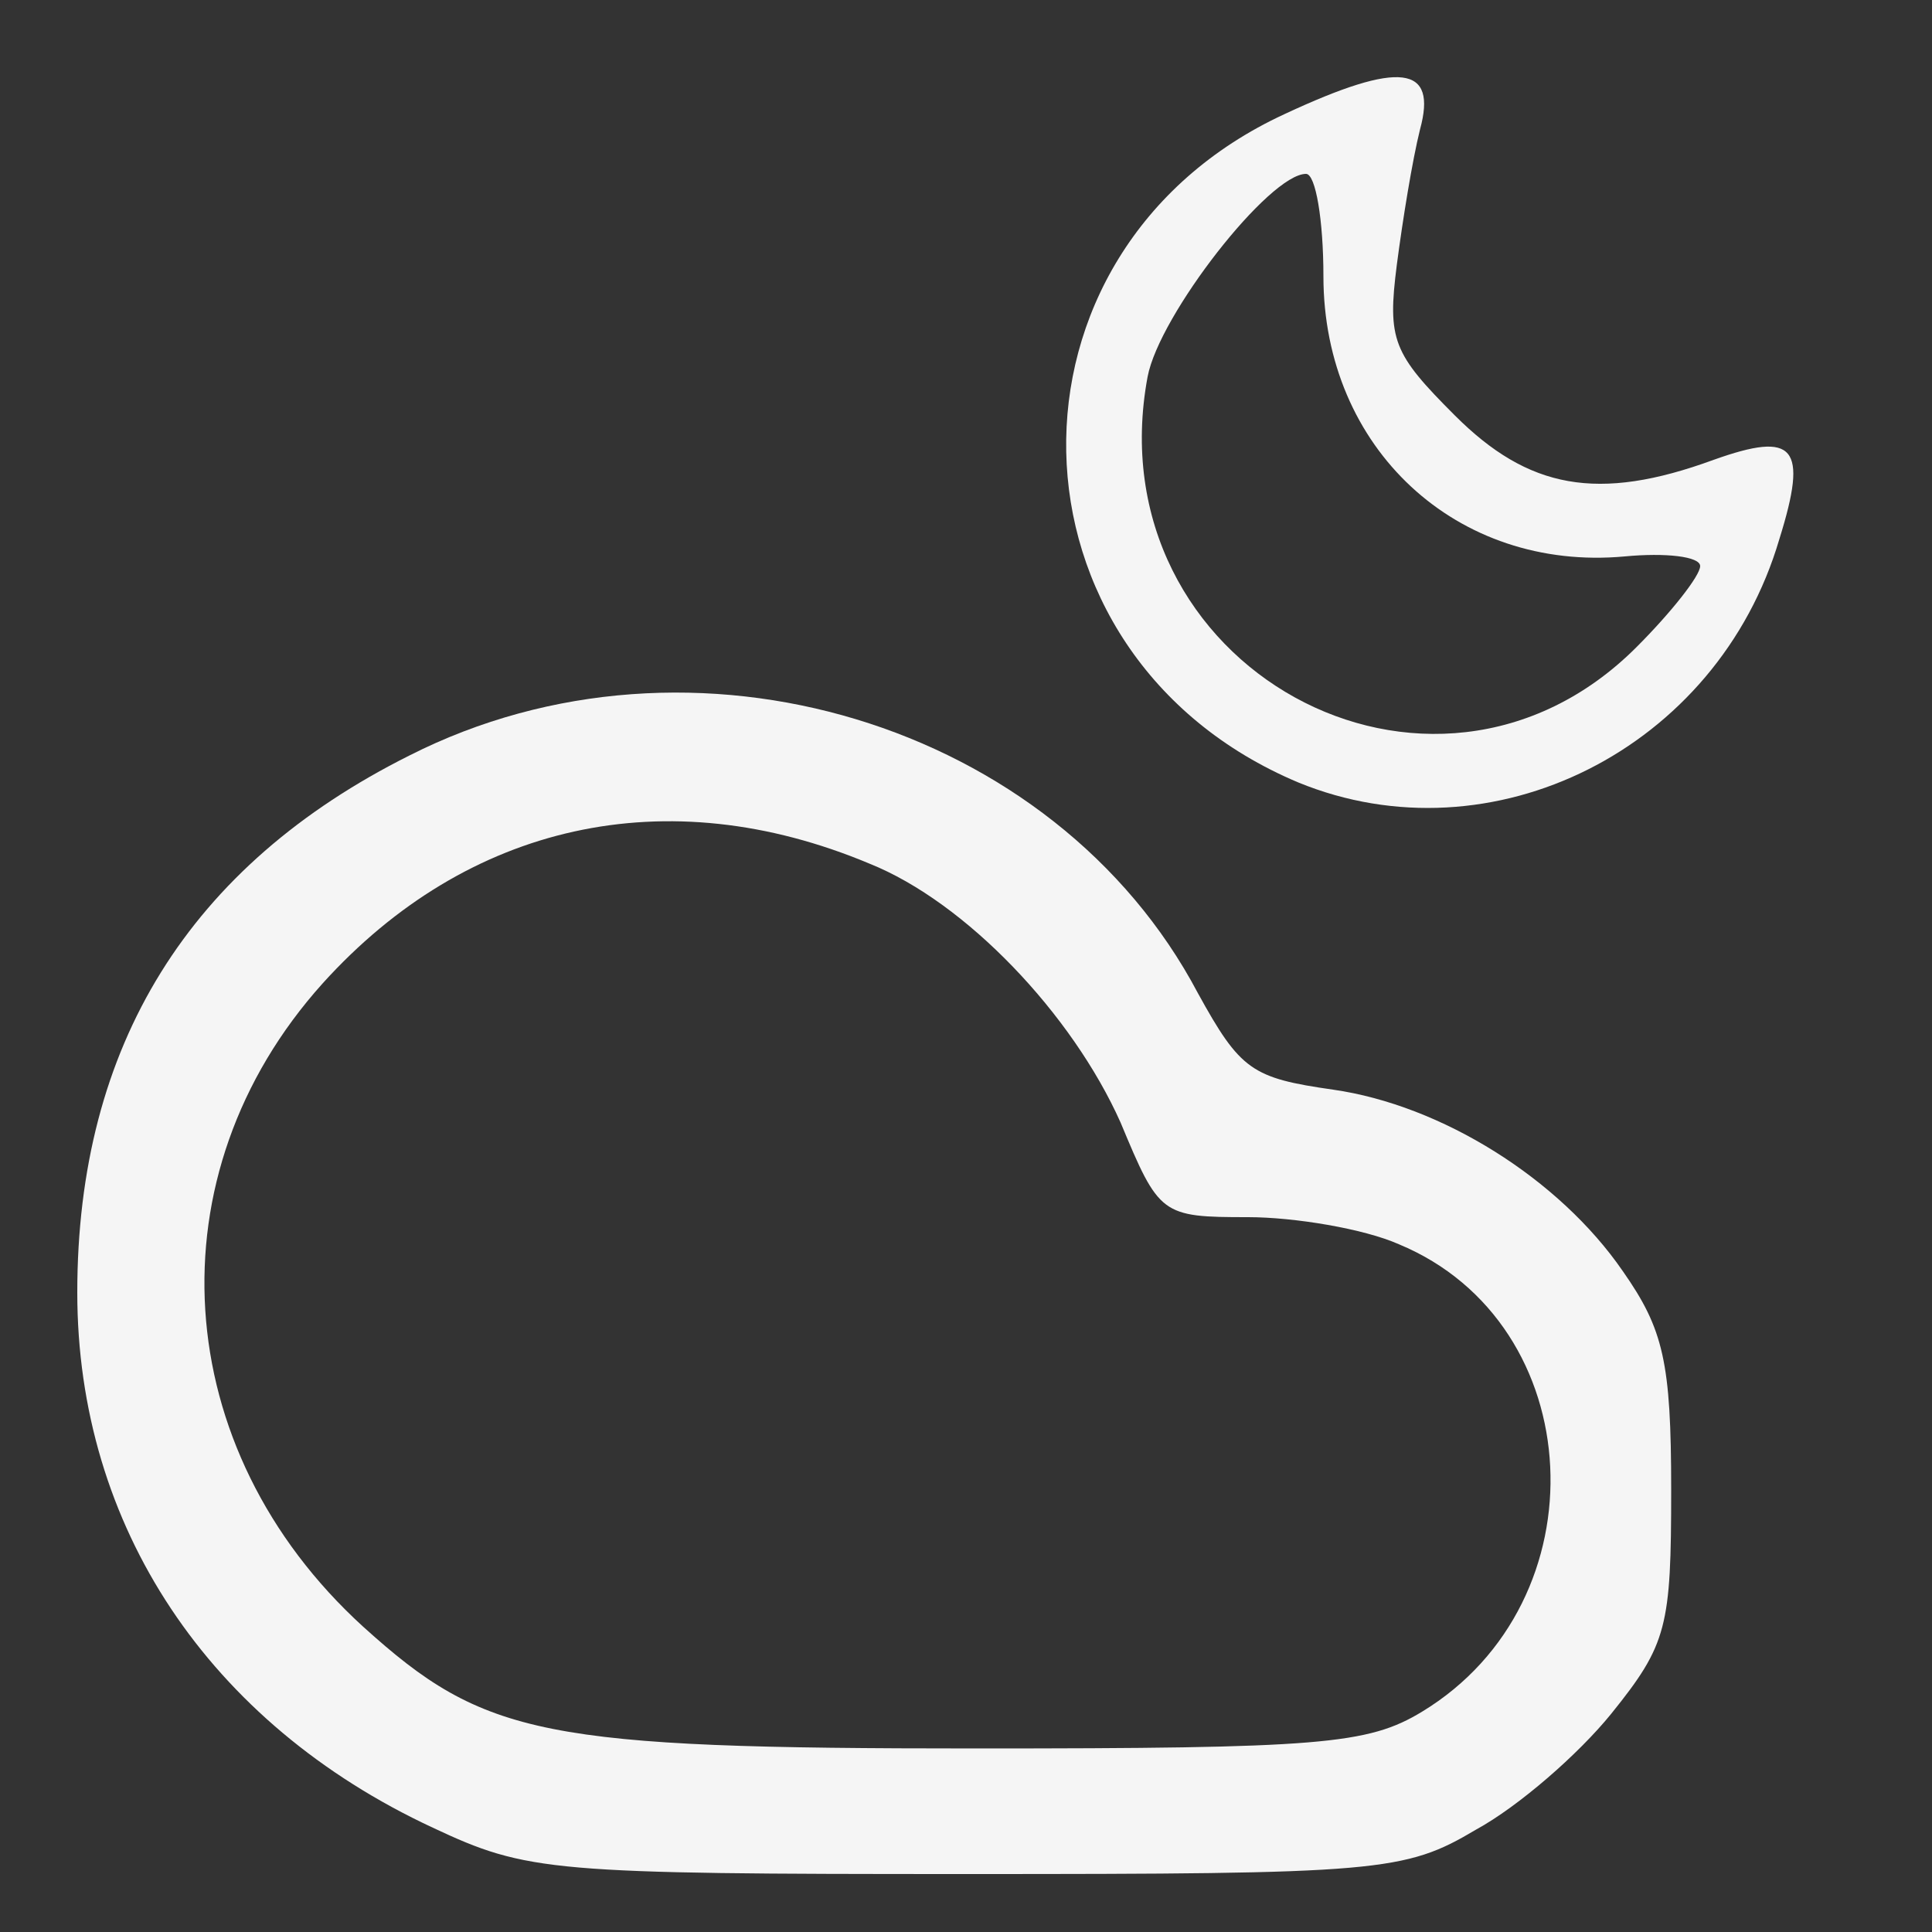 <?xml version="1.0" standalone="no"?> <!DOCTYPE svg PUBLIC "-//W3C//DTD SVG 20010904//EN" "http://www.w3.org/TR/2001/REC-SVG-20010904/DTD/svg10.dtd"> <svg version="1.0" xmlns="http://www.w3.org/2000/svg" width="100pt" height="100pt" viewBox="0 0 100 100" preserveAspectRatio="xMidYMid meet"><rect x="0" y="0" width="100" height="100" fill="#333333" stroke="none"/> <g transform="translate(0,100) scale(0.1,-0.1)" fill="#F5F5F5" stroke="none"> <path d="M665 941 c-154 -71 -150 -280 7 -346 100 -41 217 17 249 126 15 48 8 56 -34 41 -60 -22 -96 -15 -134 23 -32 32 -35 39 -30 78 3 23 8 54 12 70 9 33 -10 36 -70 8z m20 -84 c0 -89 69 -153 156 -145 21 2 39 0 39 -5 0 -5 -15 -24 -33 -42 -106 -106 -281 -10 -253 140 6 32 63 105 82 105 5 0 9 -24 9 -53z"/> <path d="M212 609 c-114 -57 -172 -150 -172 -278 0 -121 68 -223 184 -277 49 -23 61 -24 276 -24 214 0 227 1 264 23 22 12 53 39 70 60 29 36 31 45 31 116 0 66 -4 83 -25 113 -33 48 -94 86 -150 94 -42 6 -48 10 -70 50 -74 140 -262 197 -408 123z m238 -56 c50 -20 105 -78 130 -134 20 -48 21 -49 66 -49 24 0 60 -6 78 -14 99 -41 106 -185 12 -242 -28 -17 -53 -19 -231 -19 -224 0 -254 6 -317 63 -101 92 -110 234 -21 333 75 83 178 106 283 62z"/> </g> </svg>
